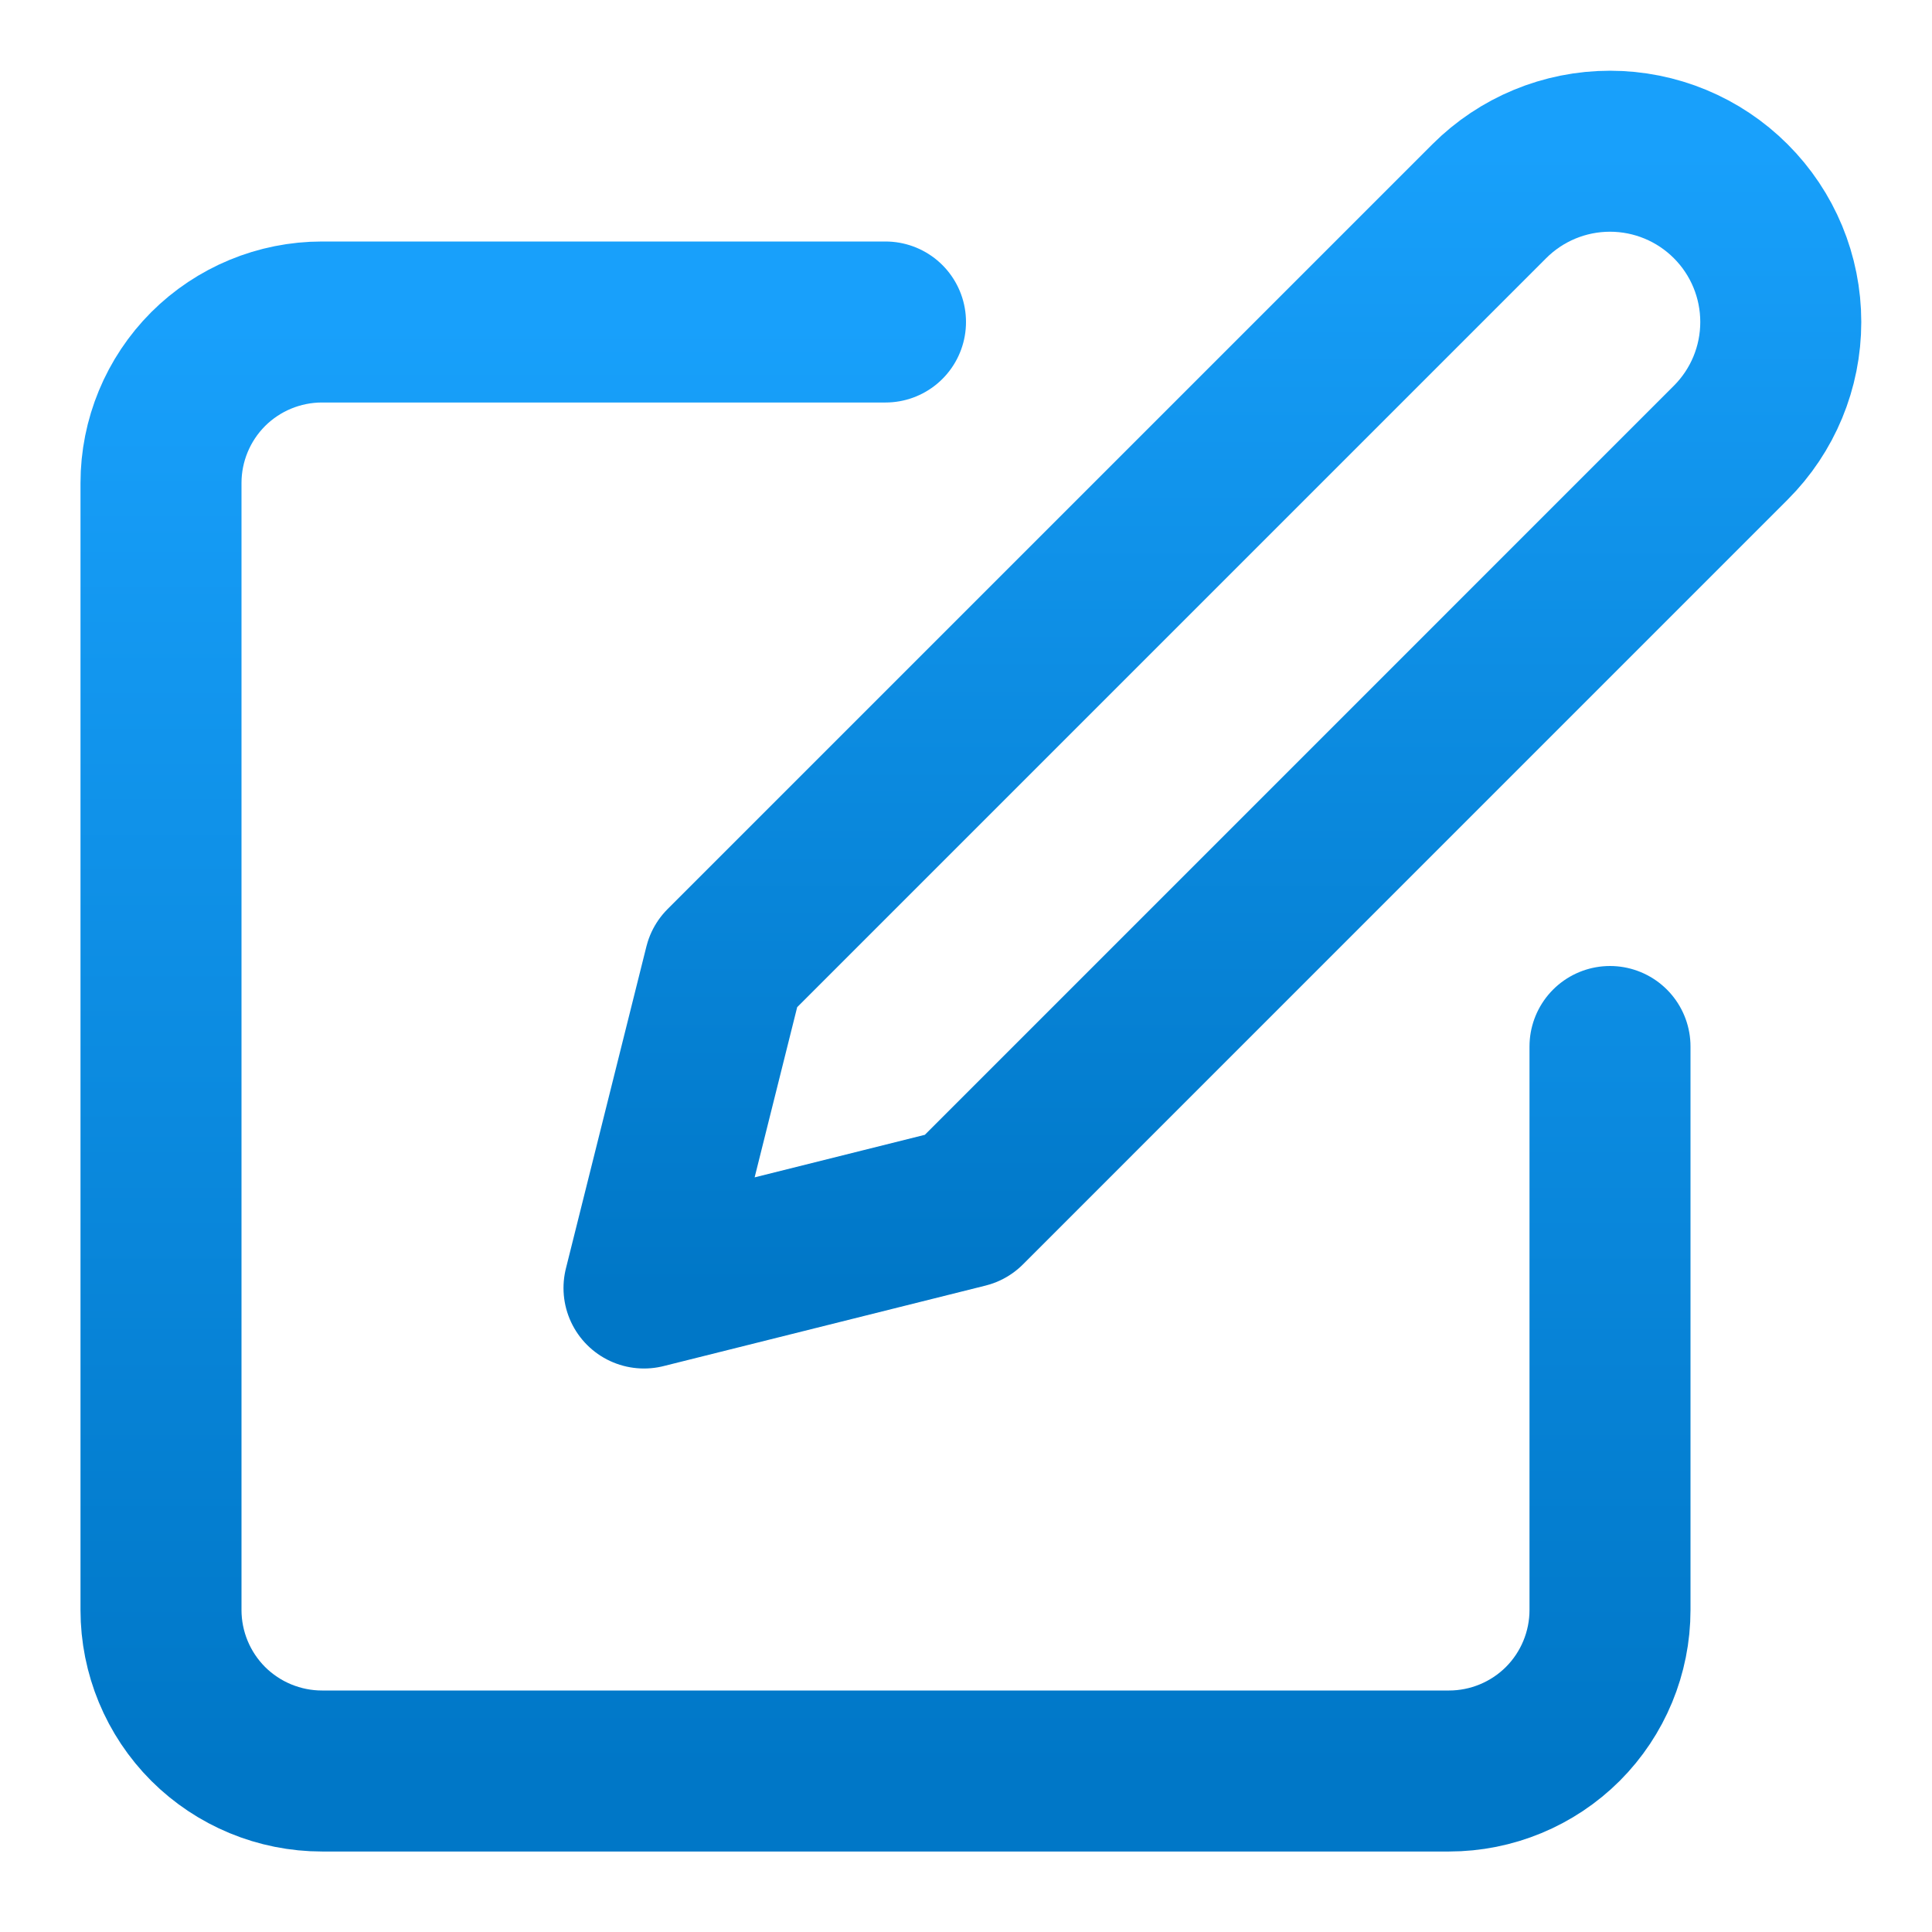 <svg width="33" height="33" viewBox="0 0 33 33" fill="none" xmlns="http://www.w3.org/2000/svg">
<path d="M15.125 5.5H5.5C4.771 5.5 4.071 5.79 3.555 6.305C3.04 6.821 2.75 7.521 2.75 8.25V27.5C2.75 28.229 3.04 28.929 3.555 29.445C4.071 29.96 4.771 30.25 5.5 30.25H24.75C25.479 30.25 26.179 29.96 26.695 29.445C27.21 28.929 27.5 28.229 27.5 27.5V17.875" stroke="url(#paint0_linear_6_255)" stroke-width="2.75" stroke-linecap="round" stroke-linejoin="round"/>
<path d="M25.438 3.437C25.985 2.89 26.726 2.583 27.5 2.583C28.274 2.583 29.015 2.89 29.562 3.437C30.11 3.984 30.417 4.726 30.417 5.5C30.417 6.274 30.11 7.015 29.562 7.562L16.5 20.625L11 22L12.375 16.5L25.438 3.437Z" stroke="url(#paint1_linear_6_255)" stroke-width="2.75" stroke-linecap="round" stroke-linejoin="round"/>
<defs>
<linearGradient id="paint0_linear_6_255" x1="15.125" y1="5.5" x2="15.125" y2="30.25" gradientUnits="userSpaceOnUse">
<stop stop-color="#18A0FB"/>
<stop offset="1" stop-color="#0077C7"/>
</linearGradient>
<linearGradient id="paint1_linear_6_255" x1="20.708" y1="2.583" x2="20.708" y2="22" gradientUnits="userSpaceOnUse">
<stop stop-color="#18A0FB"/>
<stop offset="1" stop-color="#0077C7"/>
</linearGradient>
</defs>
</svg>
